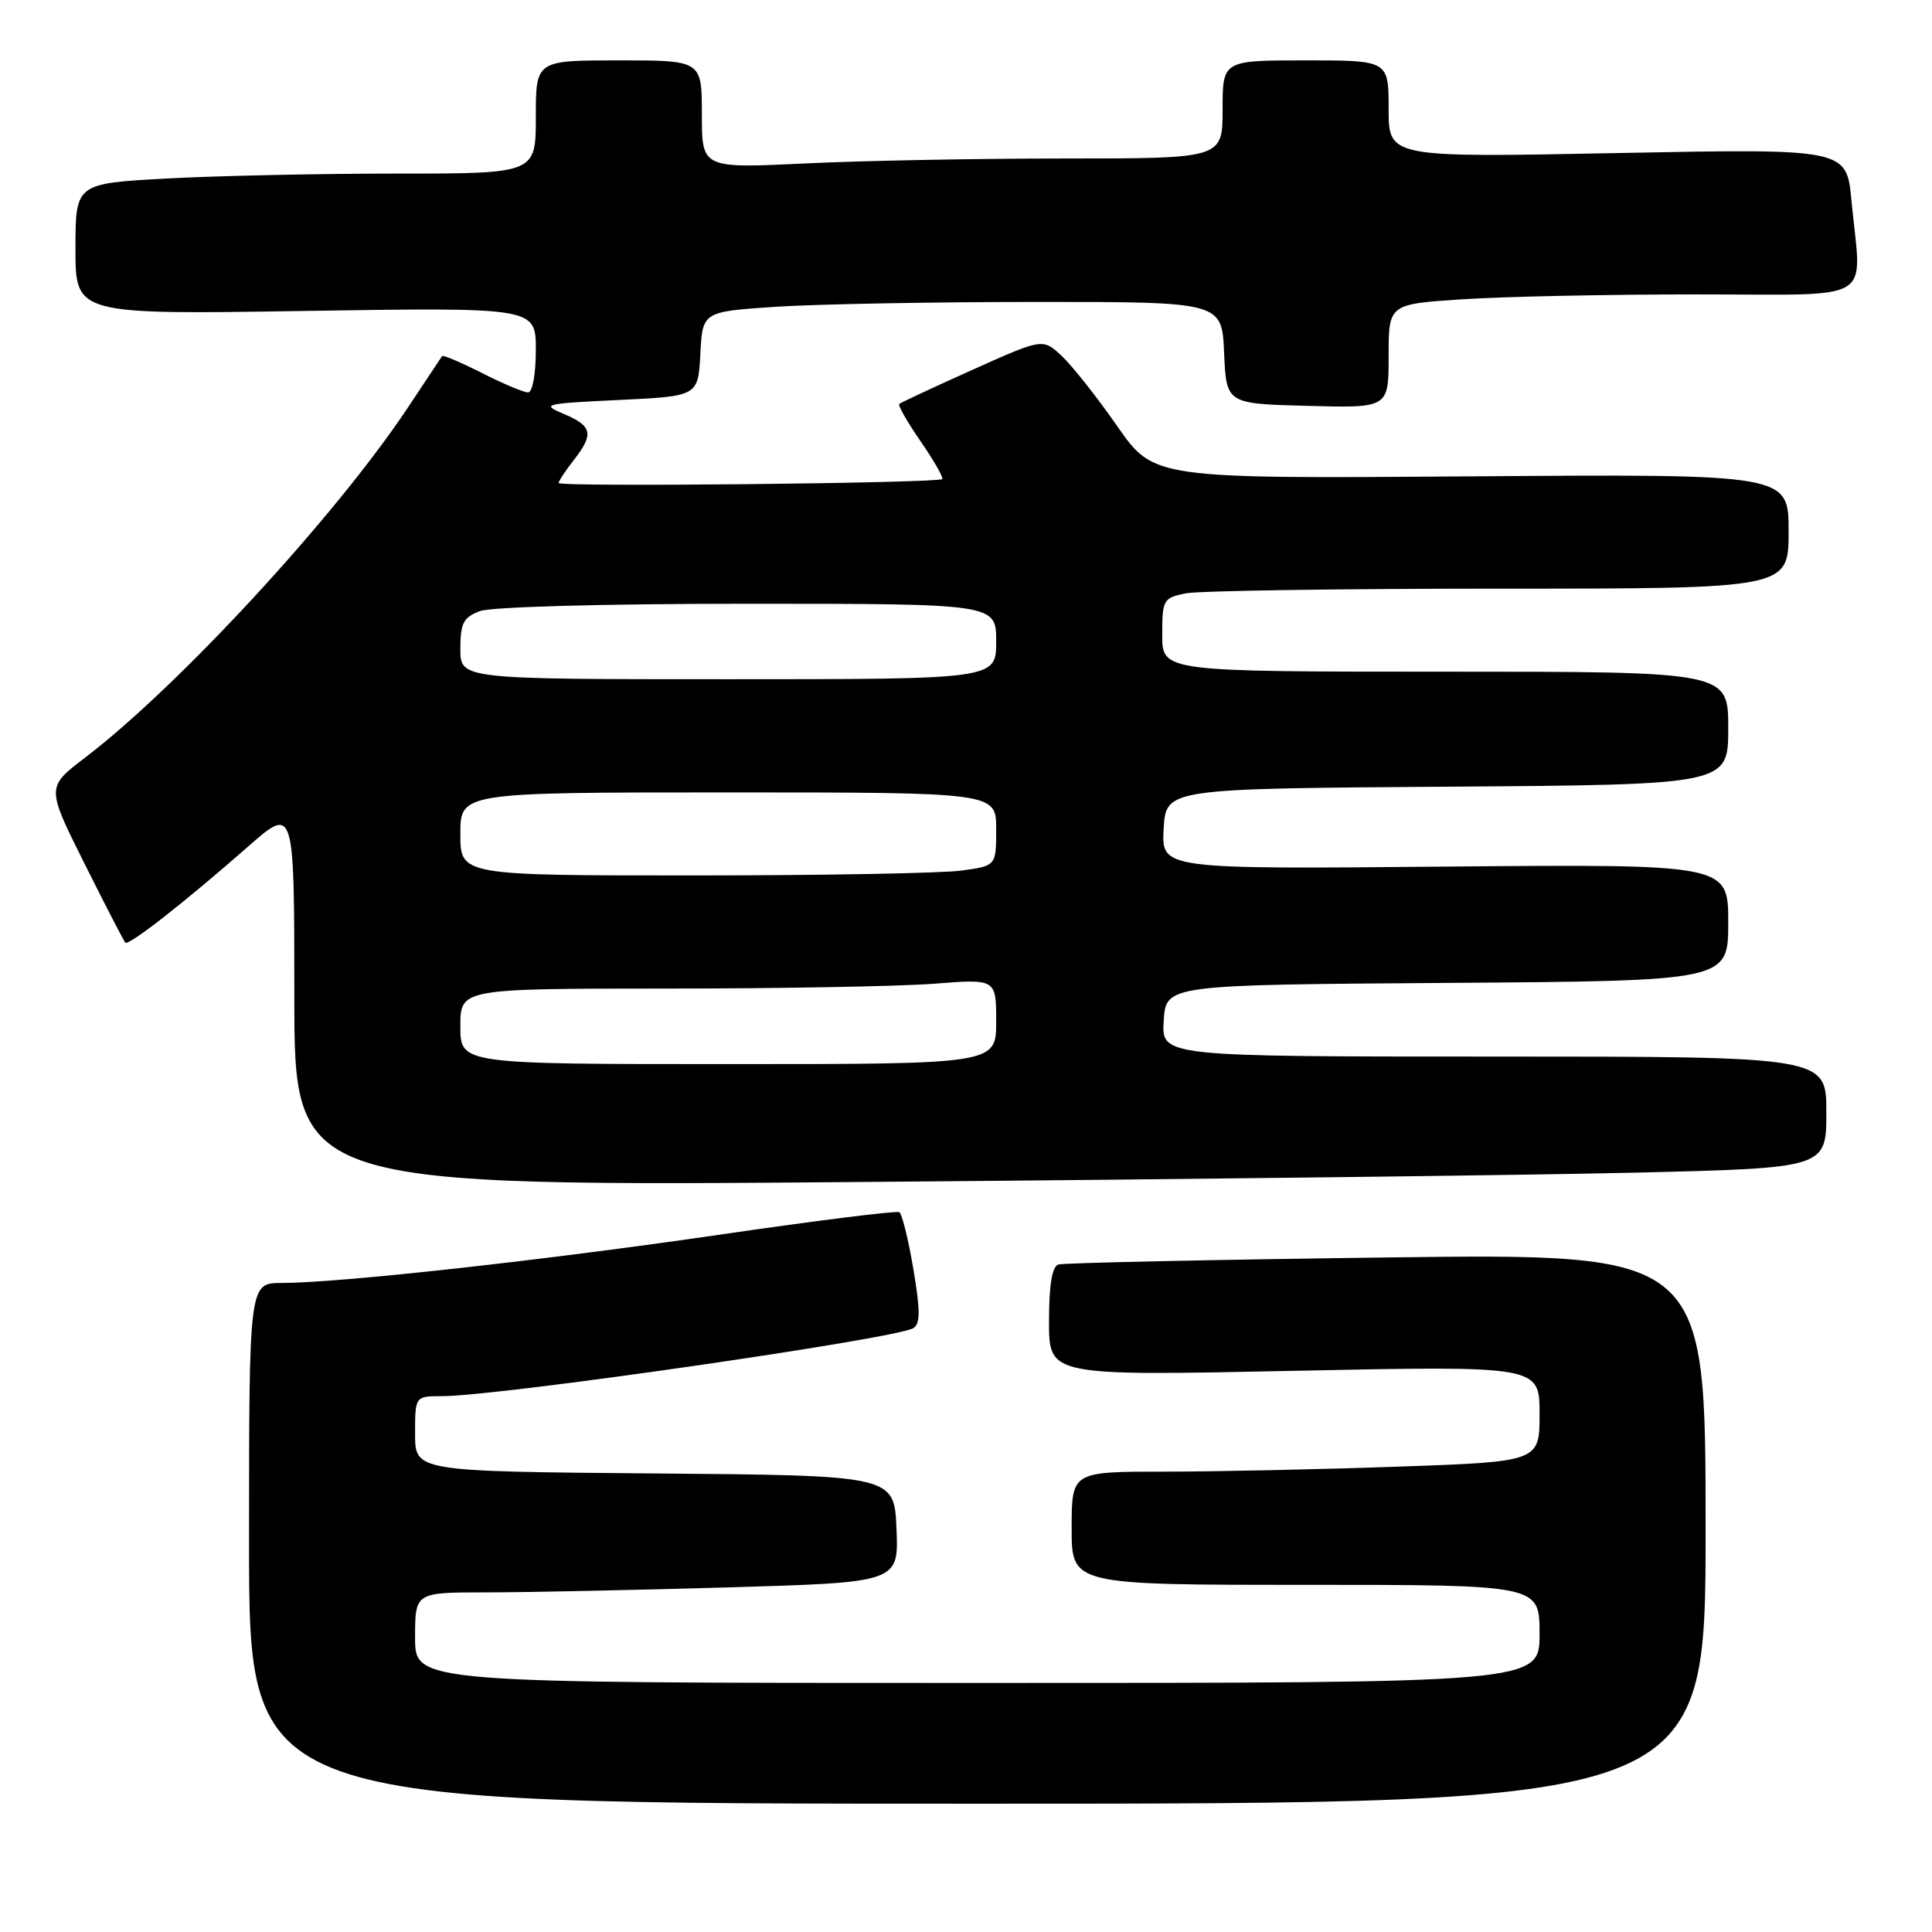 <?xml version="1.0" encoding="UTF-8" standalone="no"?>
<!DOCTYPE svg PUBLIC "-//W3C//DTD SVG 1.1//EN" "http://www.w3.org/Graphics/SVG/1.1/DTD/svg11.dtd" >
<svg xmlns="http://www.w3.org/2000/svg" xmlns:xlink="http://www.w3.org/1999/xlink" version="1.1" viewBox="0 0 256 256">
 <g >
 <path fill="currentColor"
d=" M 226.00 202.54 C 226.00 166.08 226.00 166.08 183.75 166.62 C 160.51 166.92 140.94 167.34 140.25 167.55 C 139.40 167.81 139.00 170.25 139.00 175.13 C 139.00 182.32 139.00 182.32 171.50 181.64 C 204.00 180.97 204.00 180.97 204.00 187.33 C 204.00 193.68 204.00 193.68 185.25 194.34 C 174.94 194.70 160.99 195.00 154.25 195.00 C 142.00 195.00 142.00 195.00 142.00 202.50 C 142.00 210.00 142.00 210.00 173.00 210.00 C 204.00 210.00 204.00 210.00 204.00 216.50 C 204.00 223.00 204.00 223.00 129.50 223.00 C 55.00 223.00 55.00 223.00 55.00 217.00 C 55.00 211.00 55.00 211.00 64.34 211.00 C 69.47 211.00 83.89 210.70 96.38 210.34 C 119.08 209.68 119.08 209.68 118.79 202.59 C 118.50 195.50 118.50 195.50 86.75 195.24 C 55.00 194.97 55.00 194.97 55.00 189.99 C 55.00 185.00 55.00 185.00 58.58 185.00 C 66.02 185.00 118.75 177.39 121.01 175.99 C 121.96 175.41 121.96 173.69 121.02 168.13 C 120.36 164.21 119.52 160.83 119.16 160.62 C 118.80 160.41 108.18 161.73 95.57 163.57 C 71.92 167.02 44.91 170.00 37.32 170.00 C 33.00 170.00 33.00 170.00 33.00 204.50 C 33.00 239.00 33.00 239.00 129.50 239.00 C 226.00 239.00 226.00 239.00 226.00 202.54 Z  M 216.75 155.38 C 242.00 154.77 242.00 154.77 242.00 147.39 C 242.00 140.00 242.00 140.00 197.95 140.00 C 153.89 140.00 153.89 140.00 154.20 135.25 C 154.50 130.50 154.50 130.50 191.75 130.24 C 229.00 129.98 229.00 129.98 229.00 122.24 C 229.00 114.50 229.00 114.50 191.45 114.83 C 153.89 115.17 153.89 115.17 154.19 109.83 C 154.50 104.50 154.50 104.50 191.75 104.24 C 229.00 103.98 229.00 103.98 229.00 96.49 C 229.00 89.00 229.00 89.00 191.50 89.00 C 154.00 89.00 154.00 89.00 154.00 84.12 C 154.00 79.46 154.14 79.22 157.13 78.62 C 158.84 78.28 177.52 78.00 198.63 78.00 C 237.00 78.00 237.00 78.00 237.00 70.41 C 237.00 62.81 237.00 62.81 194.95 63.12 C 152.90 63.43 152.90 63.43 148.04 56.47 C 145.37 52.63 142.06 48.45 140.68 47.16 C 138.17 44.82 138.17 44.82 128.84 49.01 C 123.70 51.32 119.34 53.35 119.15 53.53 C 118.96 53.71 120.24 55.95 122.00 58.50 C 123.76 61.05 125.04 63.29 124.85 63.48 C 124.28 64.03 74.00 64.55 74.02 64.00 C 74.03 63.73 74.92 62.38 76.00 61.00 C 78.72 57.53 78.50 56.45 74.75 54.87 C 71.65 53.56 71.98 53.48 82.00 53.00 C 92.50 52.50 92.50 52.50 92.80 46.90 C 93.09 41.30 93.09 41.30 102.80 40.65 C 108.13 40.30 123.62 40.01 137.20 40.01 C 161.91 40.00 161.91 40.00 162.20 46.75 C 162.50 53.50 162.50 53.50 173.25 53.78 C 184.00 54.07 184.00 54.07 184.00 47.18 C 184.00 40.30 184.00 40.30 193.75 39.66 C 199.11 39.30 213.06 39.01 224.75 39.01 C 249.02 39.00 246.64 40.43 245.33 26.60 C 244.68 19.69 244.68 19.69 214.34 20.28 C 184.00 20.88 184.00 20.88 184.00 14.44 C 184.00 8.00 184.00 8.00 173.00 8.00 C 162.00 8.00 162.00 8.00 162.00 14.50 C 162.00 21.00 162.00 21.00 141.16 21.00 C 129.70 21.00 114.17 21.29 106.66 21.66 C 93.00 22.31 93.00 22.31 93.00 15.16 C 93.00 8.00 93.00 8.00 82.00 8.00 C 71.00 8.00 71.00 8.00 71.00 15.50 C 71.00 23.00 71.00 23.00 52.66 23.00 C 42.57 23.00 28.84 23.29 22.16 23.65 C 10.00 24.31 10.00 24.31 10.00 32.99 C 10.00 41.68 10.00 41.68 40.50 41.20 C 71.00 40.73 71.00 40.73 71.00 46.36 C 71.00 49.58 70.56 52.00 69.97 52.00 C 69.40 52.00 66.65 50.84 63.87 49.43 C 61.08 48.02 58.70 47.01 58.58 47.18 C 58.47 47.36 56.42 50.42 54.05 54.00 C 44.51 68.35 23.69 90.93 11.26 100.40 C 6.14 104.31 6.14 104.31 11.18 114.40 C 13.96 119.96 16.40 124.68 16.60 124.90 C 17.03 125.37 24.37 119.64 32.90 112.15 C 39.00 106.80 39.00 106.80 39.00 132.02 C 39.00 157.24 39.00 157.24 115.25 156.61 C 157.19 156.27 202.86 155.71 216.75 155.38 Z  M 61.00 136.00 C 61.00 131.00 61.00 131.00 88.25 130.99 C 103.24 130.99 119.21 130.70 123.75 130.35 C 132.00 129.70 132.00 129.70 132.00 135.35 C 132.00 141.00 132.00 141.00 96.50 141.00 C 61.00 141.00 61.00 141.00 61.00 136.00 Z  M 61.00 110.50 C 61.00 105.00 61.00 105.00 96.50 105.00 C 132.00 105.00 132.00 105.00 132.00 109.86 C 132.00 114.73 132.00 114.73 127.36 115.36 C 124.81 115.71 108.83 116.00 91.86 116.00 C 61.00 116.00 61.00 116.00 61.00 110.50 Z  M 61.00 85.98 C 61.00 82.58 61.40 81.80 63.57 80.98 C 65.04 80.41 80.09 80.00 99.07 80.00 C 132.00 80.00 132.00 80.00 132.00 85.00 C 132.00 90.00 132.00 90.00 96.50 90.00 C 61.00 90.00 61.00 90.00 61.00 85.98 Z "/>
</g>
</svg>